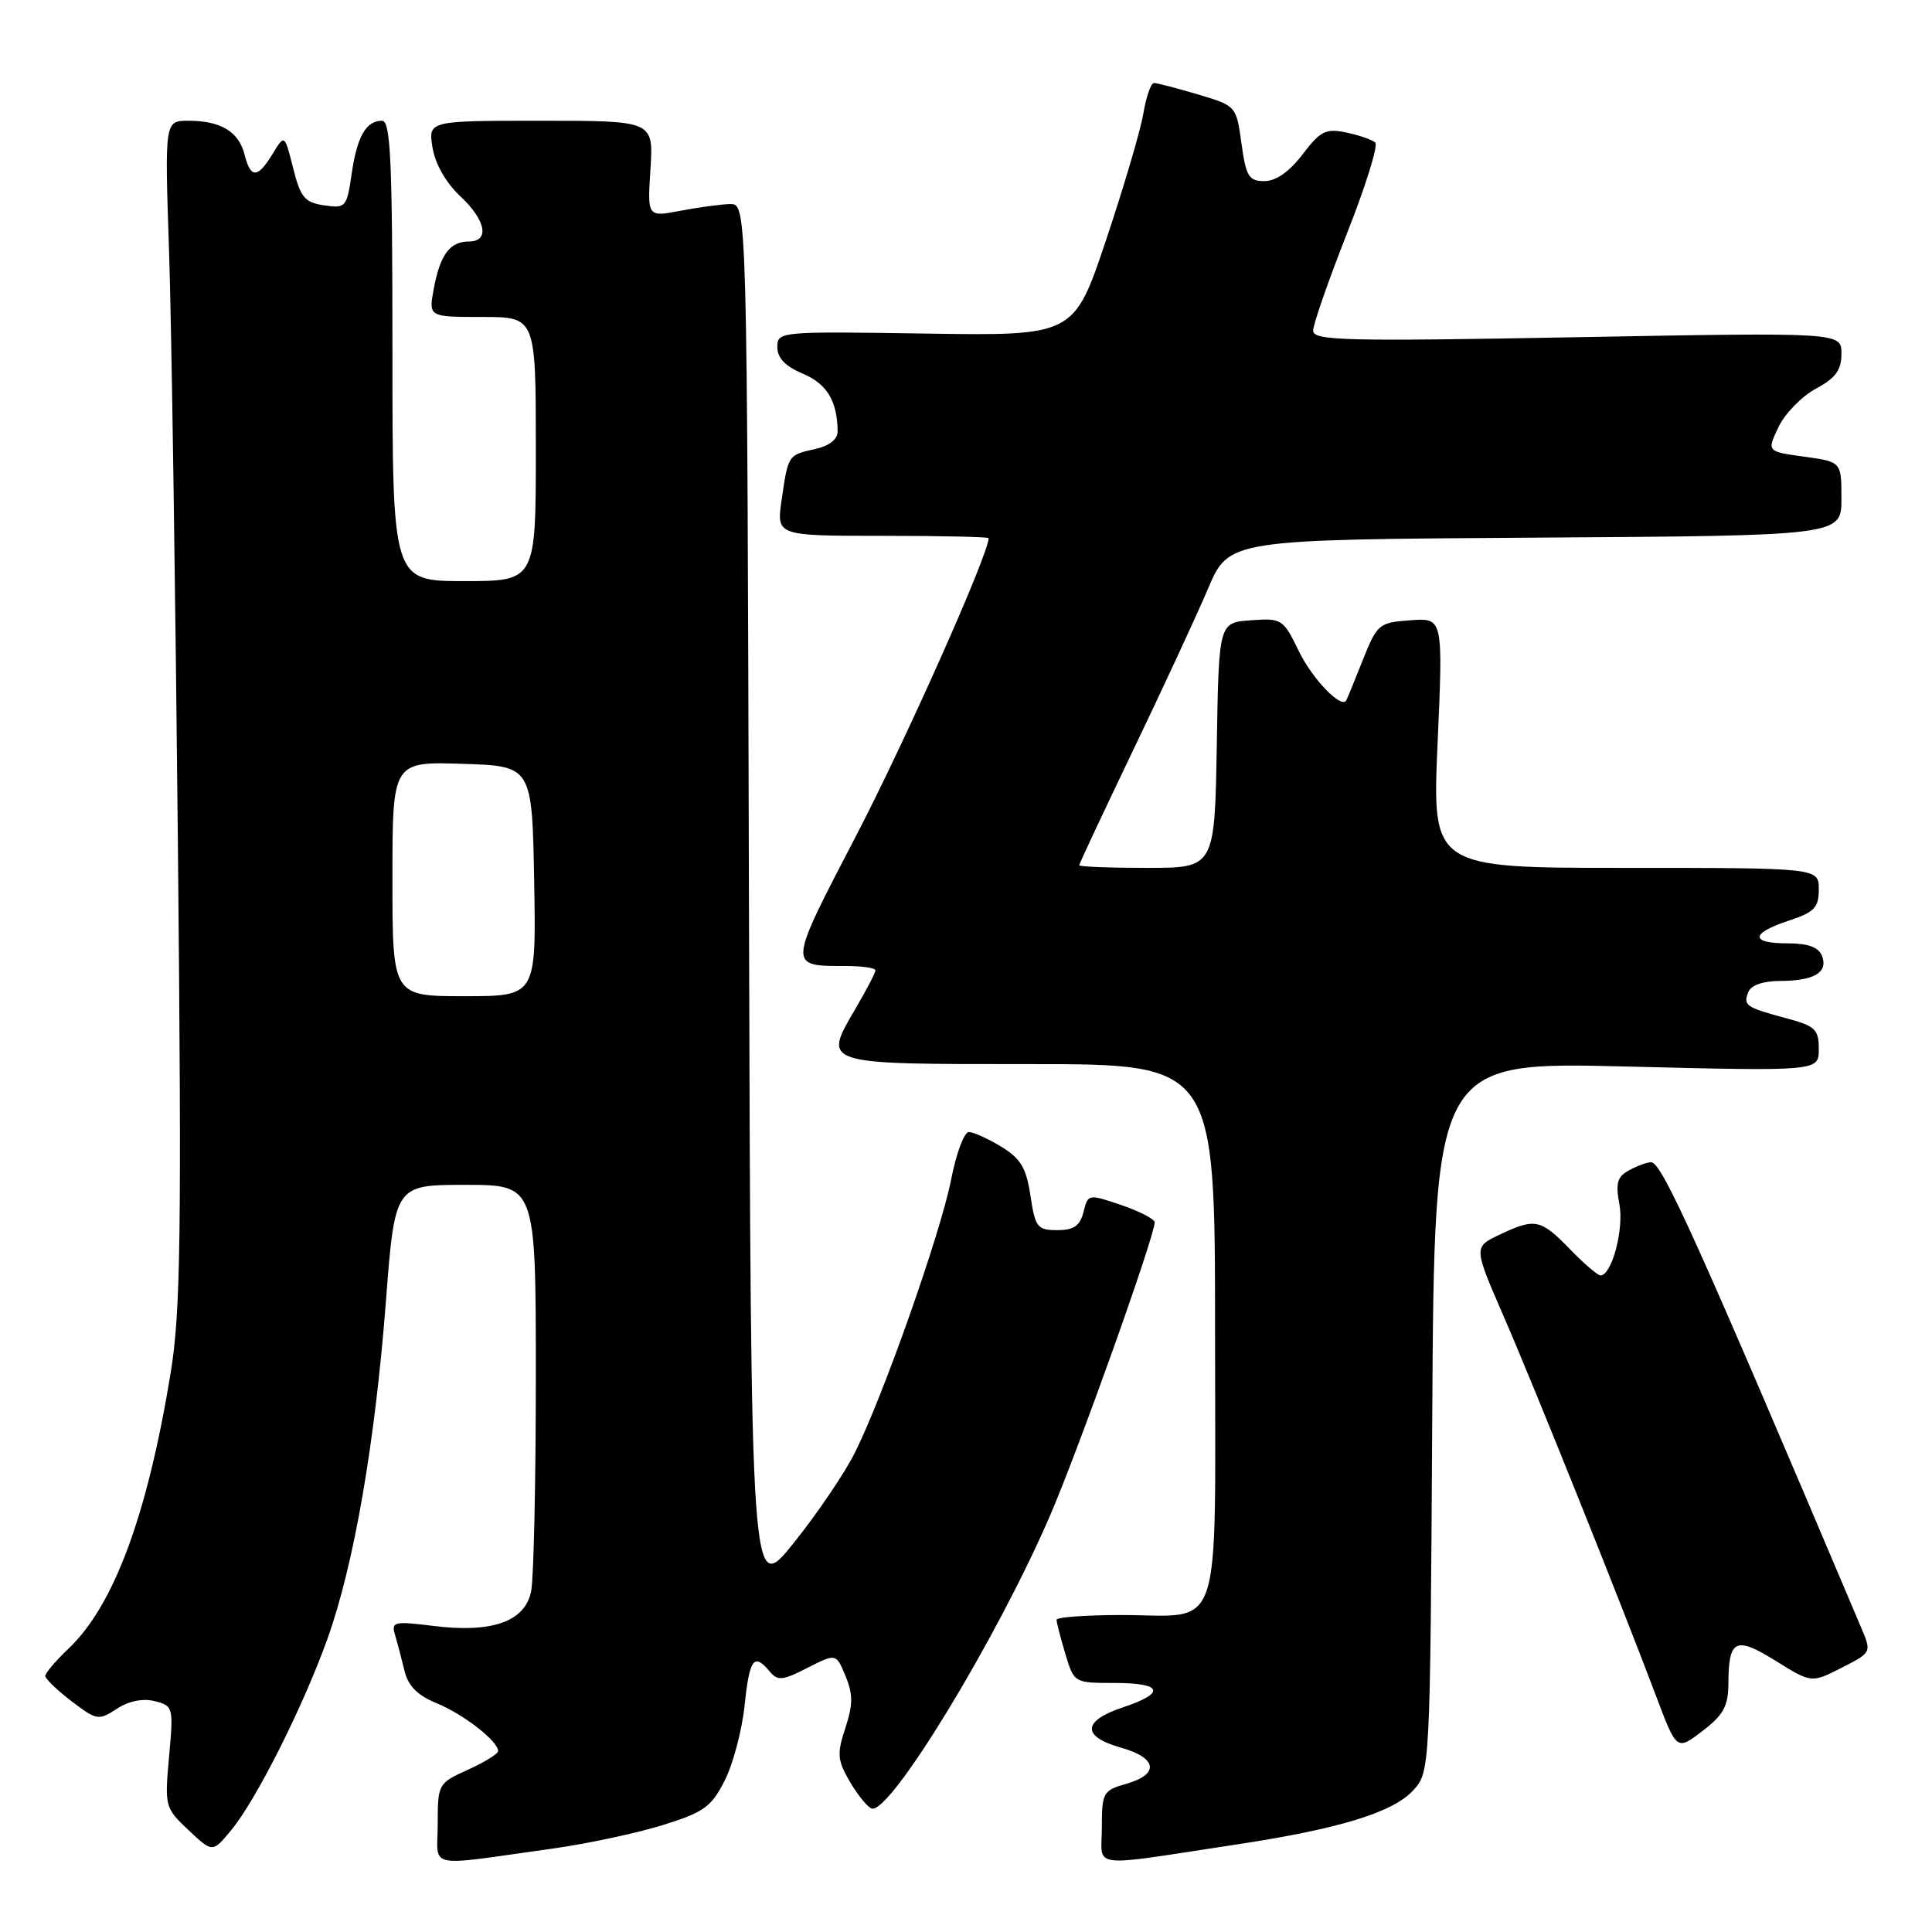 <?xml version="1.0" encoding="UTF-8" standalone="no"?>
<!DOCTYPE svg PUBLIC "-//W3C//DTD SVG 1.1//EN" "http://www.w3.org/Graphics/SVG/1.1/DTD/svg11.dtd" >
<svg xmlns="http://www.w3.org/2000/svg" xmlns:xlink="http://www.w3.org/1999/xlink" version="1.1" viewBox="0 0 256 256">
 <g >
 <path fill="currentColor"
d=" M 73.48 244.91 C 77.87 244.29 84.28 242.92 87.73 241.86 C 93.25 240.15 94.24 239.45 96.01 235.97 C 97.12 233.80 98.31 229.32 98.66 226.01 C 99.31 219.78 99.90 218.97 101.98 221.47 C 103.04 222.75 103.68 222.70 106.99 221.00 C 110.79 219.07 110.79 219.07 112.04 222.09 C 113.04 224.51 113.03 225.87 112.01 228.98 C 110.88 232.40 110.95 233.23 112.62 236.10 C 113.67 237.88 114.96 239.47 115.51 239.64 C 117.94 240.37 131.95 217.39 139.06 201.00 C 142.81 192.37 153.00 163.82 153.00 161.96 C 153.00 161.54 151.01 160.51 148.59 159.68 C 144.21 158.19 144.17 158.20 143.57 160.59 C 143.10 162.44 142.29 163.00 140.09 163.00 C 137.46 163.00 137.17 162.63 136.54 158.44 C 135.99 154.76 135.25 153.51 132.68 151.95 C 130.93 150.88 129.00 150.01 128.38 150.00 C 127.76 150.00 126.71 152.81 126.04 156.25 C 124.65 163.37 117.02 185.02 113.27 192.50 C 111.89 195.25 108.23 200.65 105.13 204.50 C 99.50 211.50 99.50 211.50 99.24 119.25 C 98.99 27.00 98.99 27.00 96.74 27.04 C 95.51 27.07 92.54 27.47 90.14 27.93 C 85.78 28.77 85.78 28.77 86.19 22.39 C 86.59 16.00 86.59 16.00 71.67 16.00 C 56.74 16.00 56.74 16.00 57.31 19.55 C 57.66 21.70 59.09 24.22 60.94 25.95 C 64.39 29.17 64.94 32.00 62.12 32.00 C 59.61 32.00 58.32 33.74 57.48 38.25 C 56.78 42.00 56.78 42.00 63.89 42.00 C 71.00 42.00 71.00 42.00 71.00 59.50 C 71.00 77.00 71.00 77.00 61.50 77.00 C 52.00 77.00 52.00 77.00 52.00 46.50 C 52.00 21.26 51.76 16.00 50.62 16.00 C 48.50 16.00 47.31 18.08 46.59 23.07 C 45.96 27.46 45.81 27.63 42.95 27.21 C 40.37 26.83 39.82 26.17 38.84 22.27 C 37.71 17.78 37.71 17.78 36.12 20.39 C 34.13 23.66 33.21 23.68 32.40 20.47 C 31.64 17.44 29.24 16.00 24.97 16.00 C 21.82 16.00 21.82 16.00 22.40 33.25 C 22.72 42.74 23.24 77.95 23.57 111.50 C 24.08 163.94 23.94 173.83 22.60 182.00 C 19.52 200.78 15.09 212.74 9.09 218.44 C 7.39 220.05 6.00 221.69 6.00 222.07 C 6.00 222.45 7.57 223.96 9.48 225.42 C 12.81 227.96 13.07 228.00 15.47 226.43 C 17.05 225.39 18.92 225.01 20.50 225.41 C 22.95 226.03 23.00 226.20 22.40 232.77 C 21.81 239.37 21.86 239.56 24.98 242.50 C 28.16 245.50 28.16 245.50 30.64 242.50 C 33.95 238.49 40.14 226.20 43.37 217.20 C 46.89 207.41 49.68 191.32 51.13 172.51 C 52.32 157.00 52.32 157.00 61.66 157.00 C 71.00 157.00 71.00 157.00 71.00 182.38 C 71.00 196.33 70.72 209.14 70.38 210.84 C 69.58 214.87 65.21 216.42 57.40 215.44 C 52.21 214.80 51.83 214.88 52.34 216.62 C 52.65 217.65 53.21 219.79 53.59 221.36 C 54.08 223.40 55.30 224.64 57.89 225.70 C 61.45 227.17 66.00 230.71 66.00 232.02 C 66.00 232.39 64.20 233.51 62.00 234.50 C 58.06 236.28 58.00 236.38 58.00 241.66 C 58.00 247.75 56.03 247.34 73.48 244.91 Z  M 164.00 244.38 C 177.36 242.35 184.48 240.18 187.18 237.31 C 189.50 234.84 189.50 234.84 189.78 187.76 C 190.06 140.68 190.06 140.68 215.53 141.32 C 241.00 141.95 241.00 141.95 241.00 139.01 C 241.00 136.40 240.53 135.95 236.75 134.94 C 231.33 133.48 230.97 133.24 231.65 131.47 C 232.00 130.55 233.59 129.99 235.86 129.98 C 240.38 129.97 242.26 128.85 241.43 126.67 C 240.98 125.51 239.61 125.00 236.89 125.00 C 231.87 125.00 231.92 123.68 237.00 122.00 C 240.42 120.87 241.00 120.27 241.00 117.84 C 241.00 115.00 241.00 115.00 215.38 115.00 C 189.76 115.00 189.76 115.00 190.49 98.44 C 191.22 81.87 191.22 81.87 186.89 82.19 C 182.71 82.49 182.48 82.68 180.56 87.50 C 179.47 90.25 178.49 92.64 178.38 92.82 C 177.72 93.94 173.89 89.96 172.10 86.28 C 170.03 82.01 169.85 81.90 165.74 82.19 C 161.50 82.50 161.50 82.50 161.23 98.75 C 160.95 115.00 160.95 115.00 151.98 115.00 C 147.04 115.00 143.00 114.84 143.00 114.65 C 143.00 114.46 146.22 107.60 150.15 99.40 C 154.08 91.21 158.55 81.58 160.07 78.00 C 162.84 71.50 162.84 71.50 203.42 71.24 C 244.00 70.98 244.00 70.98 244.00 66.08 C 244.00 61.19 244.00 61.19 239.06 60.51 C 234.11 59.83 234.11 59.83 235.66 56.59 C 236.51 54.80 238.74 52.52 240.60 51.51 C 243.23 50.10 244.00 49.05 244.00 46.86 C 244.00 44.04 244.00 44.04 209.00 44.68 C 178.15 45.25 174.00 45.14 174.00 43.81 C 174.00 42.98 176.02 37.18 178.48 30.93 C 180.95 24.68 182.64 19.26 182.23 18.89 C 181.83 18.52 180.11 17.92 178.40 17.56 C 175.68 16.99 174.98 17.34 172.60 20.45 C 170.85 22.75 169.07 24.00 167.54 24.00 C 165.48 24.00 165.10 23.39 164.50 19.01 C 163.82 14.04 163.80 14.02 158.73 12.51 C 155.93 11.68 153.31 11.00 152.91 11.00 C 152.50 11.00 151.87 12.84 151.49 15.09 C 151.11 17.33 148.88 24.87 146.55 31.84 C 142.30 44.50 142.30 44.50 122.65 44.20 C 103.25 43.90 103.00 43.93 103.00 46.00 C 103.00 47.44 104.06 48.54 106.37 49.51 C 109.57 50.85 110.95 53.14 110.99 57.17 C 110.99 58.22 109.88 59.09 108.01 59.50 C 104.42 60.29 104.43 60.27 103.57 66.25 C 102.88 71.00 102.88 71.00 116.94 71.00 C 124.67 71.00 131.00 71.14 131.00 71.31 C 131.00 73.42 119.99 98.14 113.48 110.66 C 104.34 128.23 104.35 128.00 112.08 128.00 C 114.24 128.00 116.00 128.26 116.00 128.57 C 116.00 128.89 114.83 131.14 113.40 133.58 C 108.99 141.11 108.66 141.00 136.47 141.00 C 161.00 141.00 161.00 141.00 161.00 176.46 C 161.00 217.71 162.23 214.00 148.57 214.00 C 143.85 214.00 140.00 214.29 140.00 214.63 C 140.00 214.98 140.52 217.01 141.16 219.13 C 142.32 222.99 142.32 223.00 147.66 223.00 C 154.09 223.00 154.53 224.32 148.75 226.25 C 143.41 228.03 143.32 230.10 148.50 231.56 C 153.34 232.92 153.68 235.09 149.25 236.36 C 146.16 237.24 146.00 237.52 146.00 242.16 C 146.00 247.69 143.87 247.43 164.00 244.38 Z  M 229.02 223.13 C 229.04 217.21 229.96 216.76 235.29 220.07 C 240.03 223.02 240.03 223.02 244.02 220.99 C 248.00 218.96 248.00 218.95 246.64 215.73 C 224.81 164.20 220.21 154.00 218.77 154.00 C 218.27 154.00 216.98 154.47 215.90 155.05 C 214.29 155.91 214.05 156.75 214.58 159.57 C 215.20 162.88 213.57 169.00 212.07 169.00 C 211.70 169.00 209.87 167.43 208.00 165.50 C 204.15 161.52 203.39 161.37 198.66 163.62 C 195.26 165.25 195.26 165.25 199.22 174.37 C 203.32 183.79 214.63 211.99 219.44 224.74 C 222.17 231.98 222.17 231.98 225.58 229.37 C 228.36 227.25 229.00 226.08 229.02 223.13 Z  M 52.00 116.46 C 52.00 100.92 52.00 100.92 61.25 101.21 C 70.50 101.50 70.50 101.50 70.78 116.75 C 71.05 132.00 71.05 132.00 61.53 132.00 C 52.00 132.00 52.00 132.00 52.00 116.46 Z "/>
</g>
</svg>